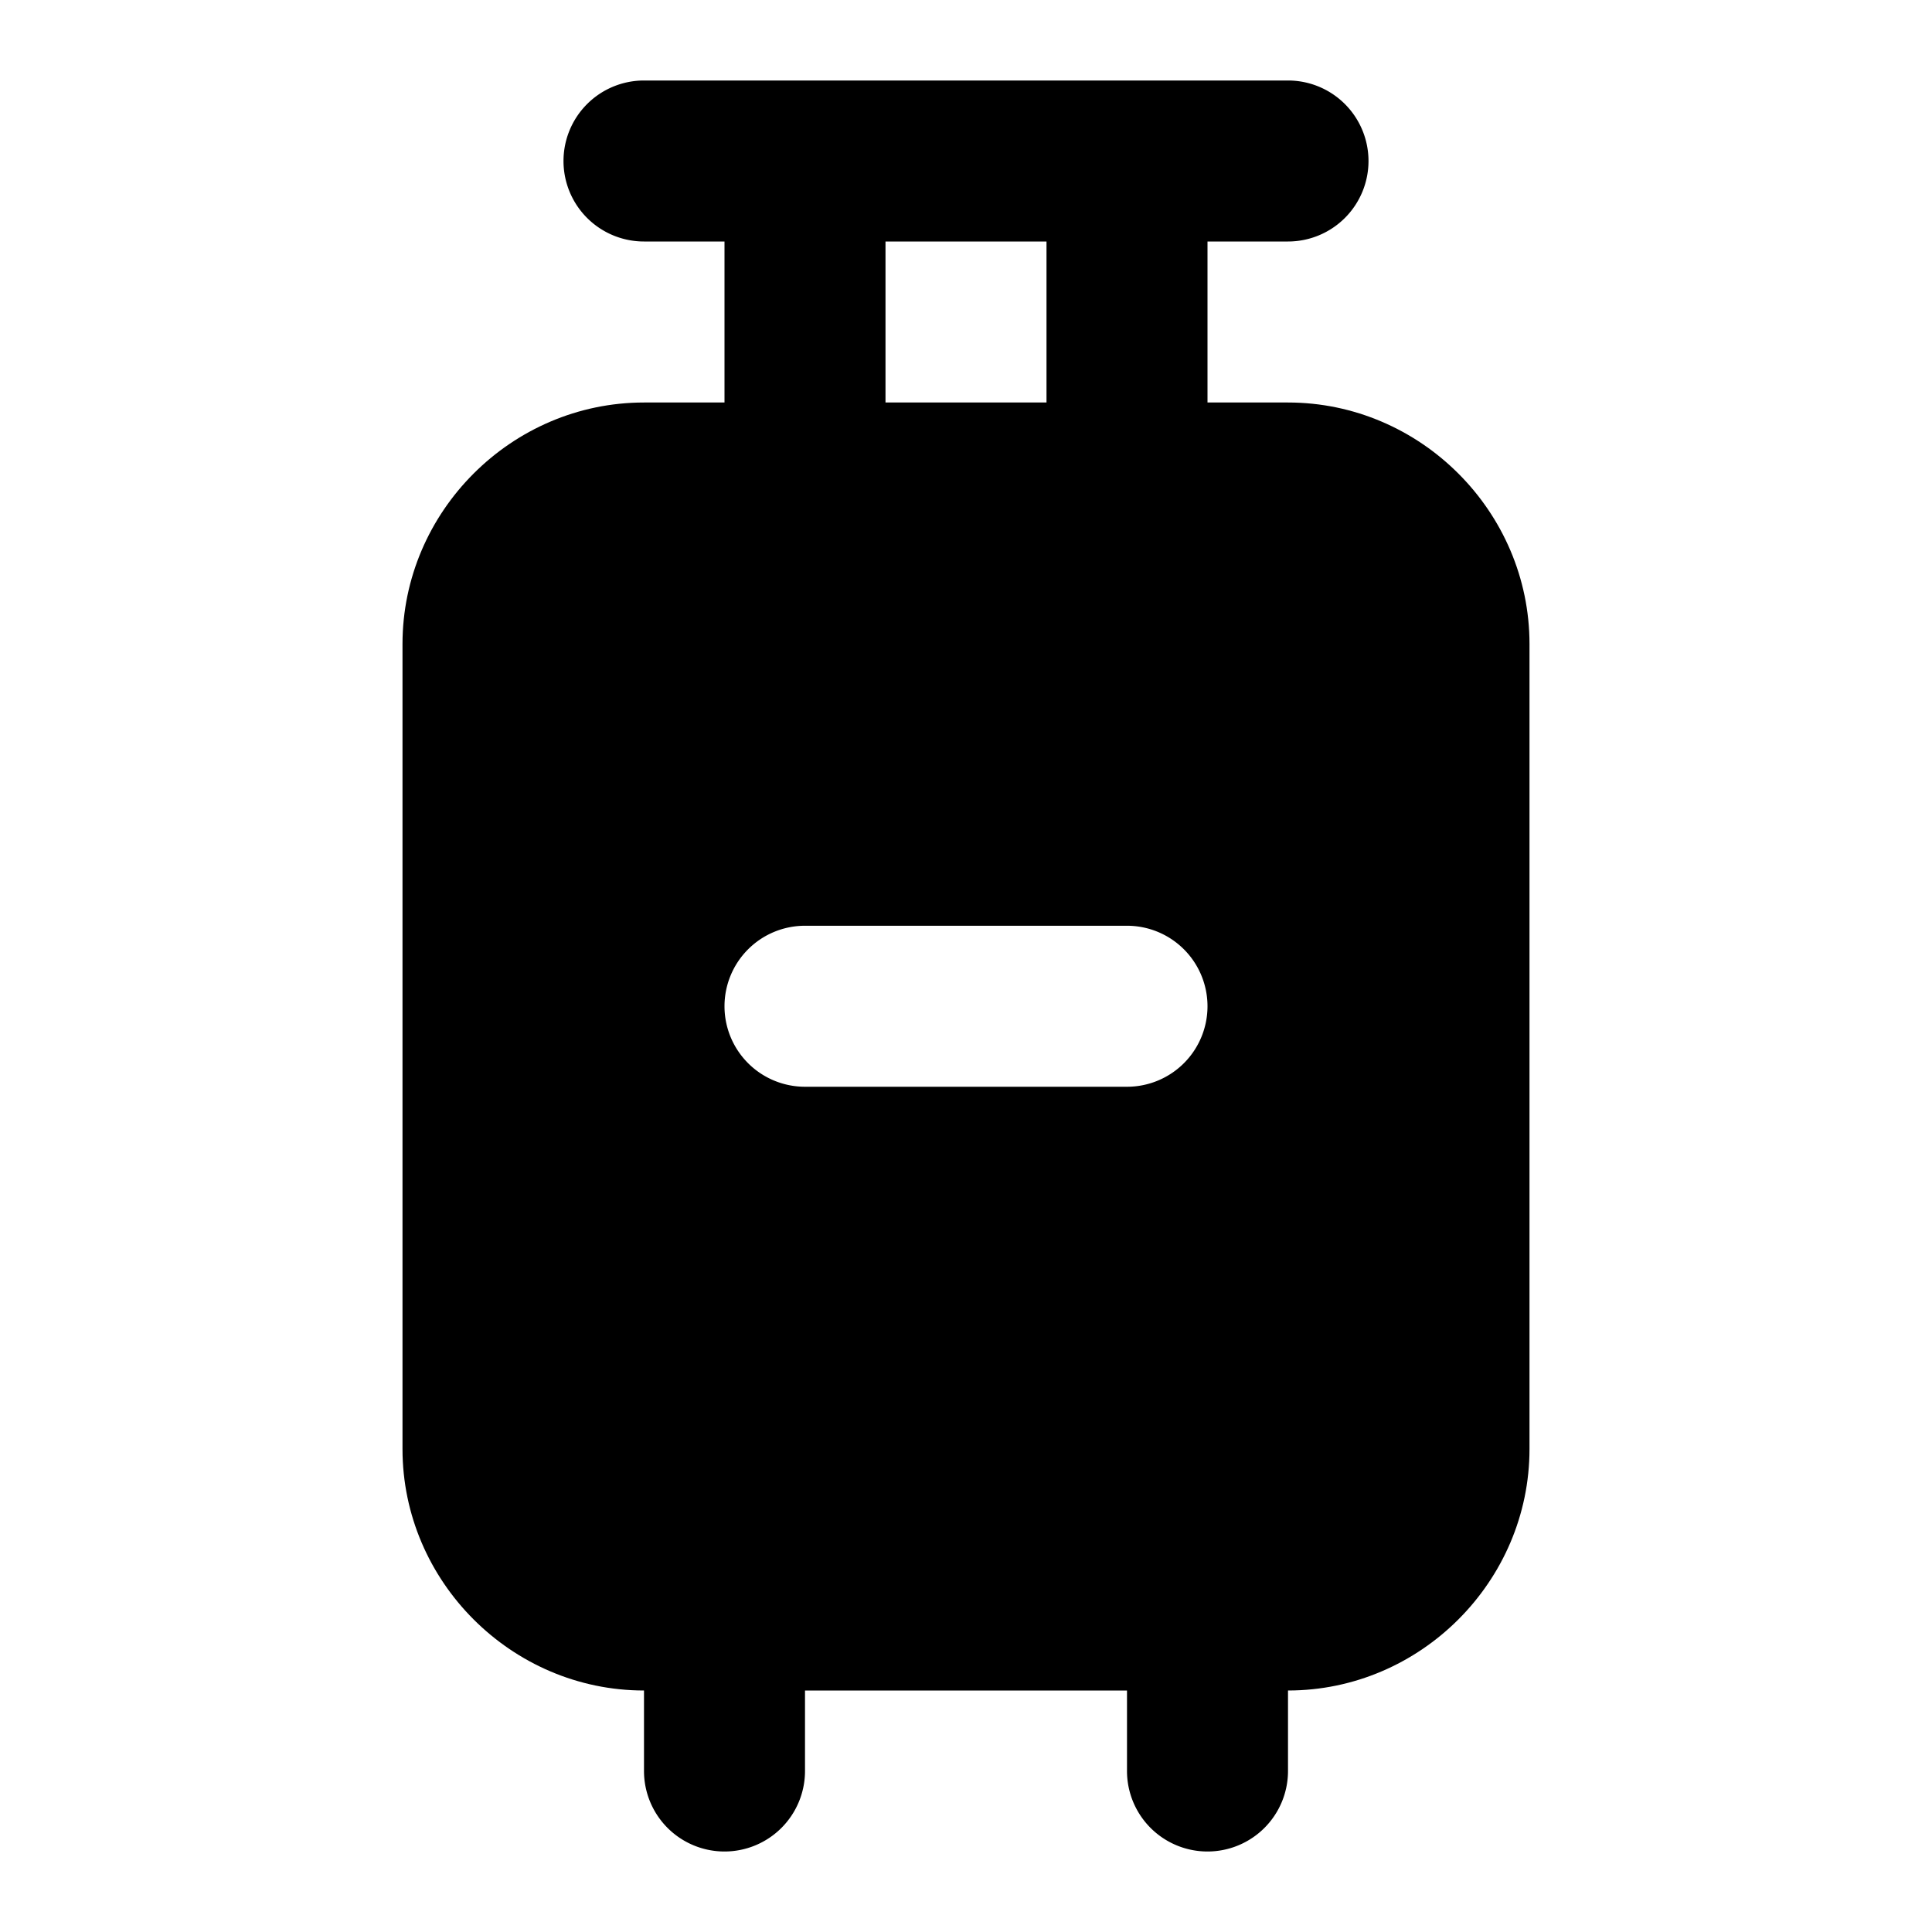 <svg xmlns="http://www.w3.org/2000/svg" width="48" height="48" viewBox="0 0 48 48"><path d="M16 12c-2.216 0-4 1.784-4 4v20c0 2.216 1.784 4 4 4h16c2.216 0 4-1.784 4-4V16c0-2.216-1.784-4-4-4zm4 11h8a2 2 0 0 1 2 2 2 2 0 0 1-2 2h-8a2 2 0 0 1-2-2 2 2 0 0 1 2-2z"/><path d="M16 10c-3.29 0-6 2.71-6 6v20c0 3.29 2.71 6 6 6h16c3.29 0 6-2.71 6-6V16c0-3.29-2.71-6-6-6zm0 4h16c1.143 0 2 .857 2 2v20c0 1.143-.857 2-2 2H16c-1.143 0-2-.857-2-2V16c0-1.143.857-2 2-2z"/><path d="M20 4a2 2 0 0 0-2 2v6a2 2 0 0 0 2 2 2 2 0 0 0 2-2V6a2 2 0 0 0-2-2Zm8 0a2 2 0 0 0-2 2v6a2 2 0 0 0 2 2 2 2 0 0 0 2-2V6a2 2 0 0 0-2-2Z"/><path d="M16 2a2 2 0 0 0-2 2 2 2 0 0 0 2 2h16a2 2 0 0 0 2-2 2 2 0 0 0-2-2Zm2 36a2 2 0 0 0-2 2v4a2 2 0 0 0 2 2 2 2 0 0 0 2-2v-4a2 2 0 0 0-2-2zm12 0a2 2 0 0 0-2 2v4a2 2 0 0 0 2 2 2 2 0 0 0 2-2v-4a2 2 0 0 0-2-2z"/></svg>